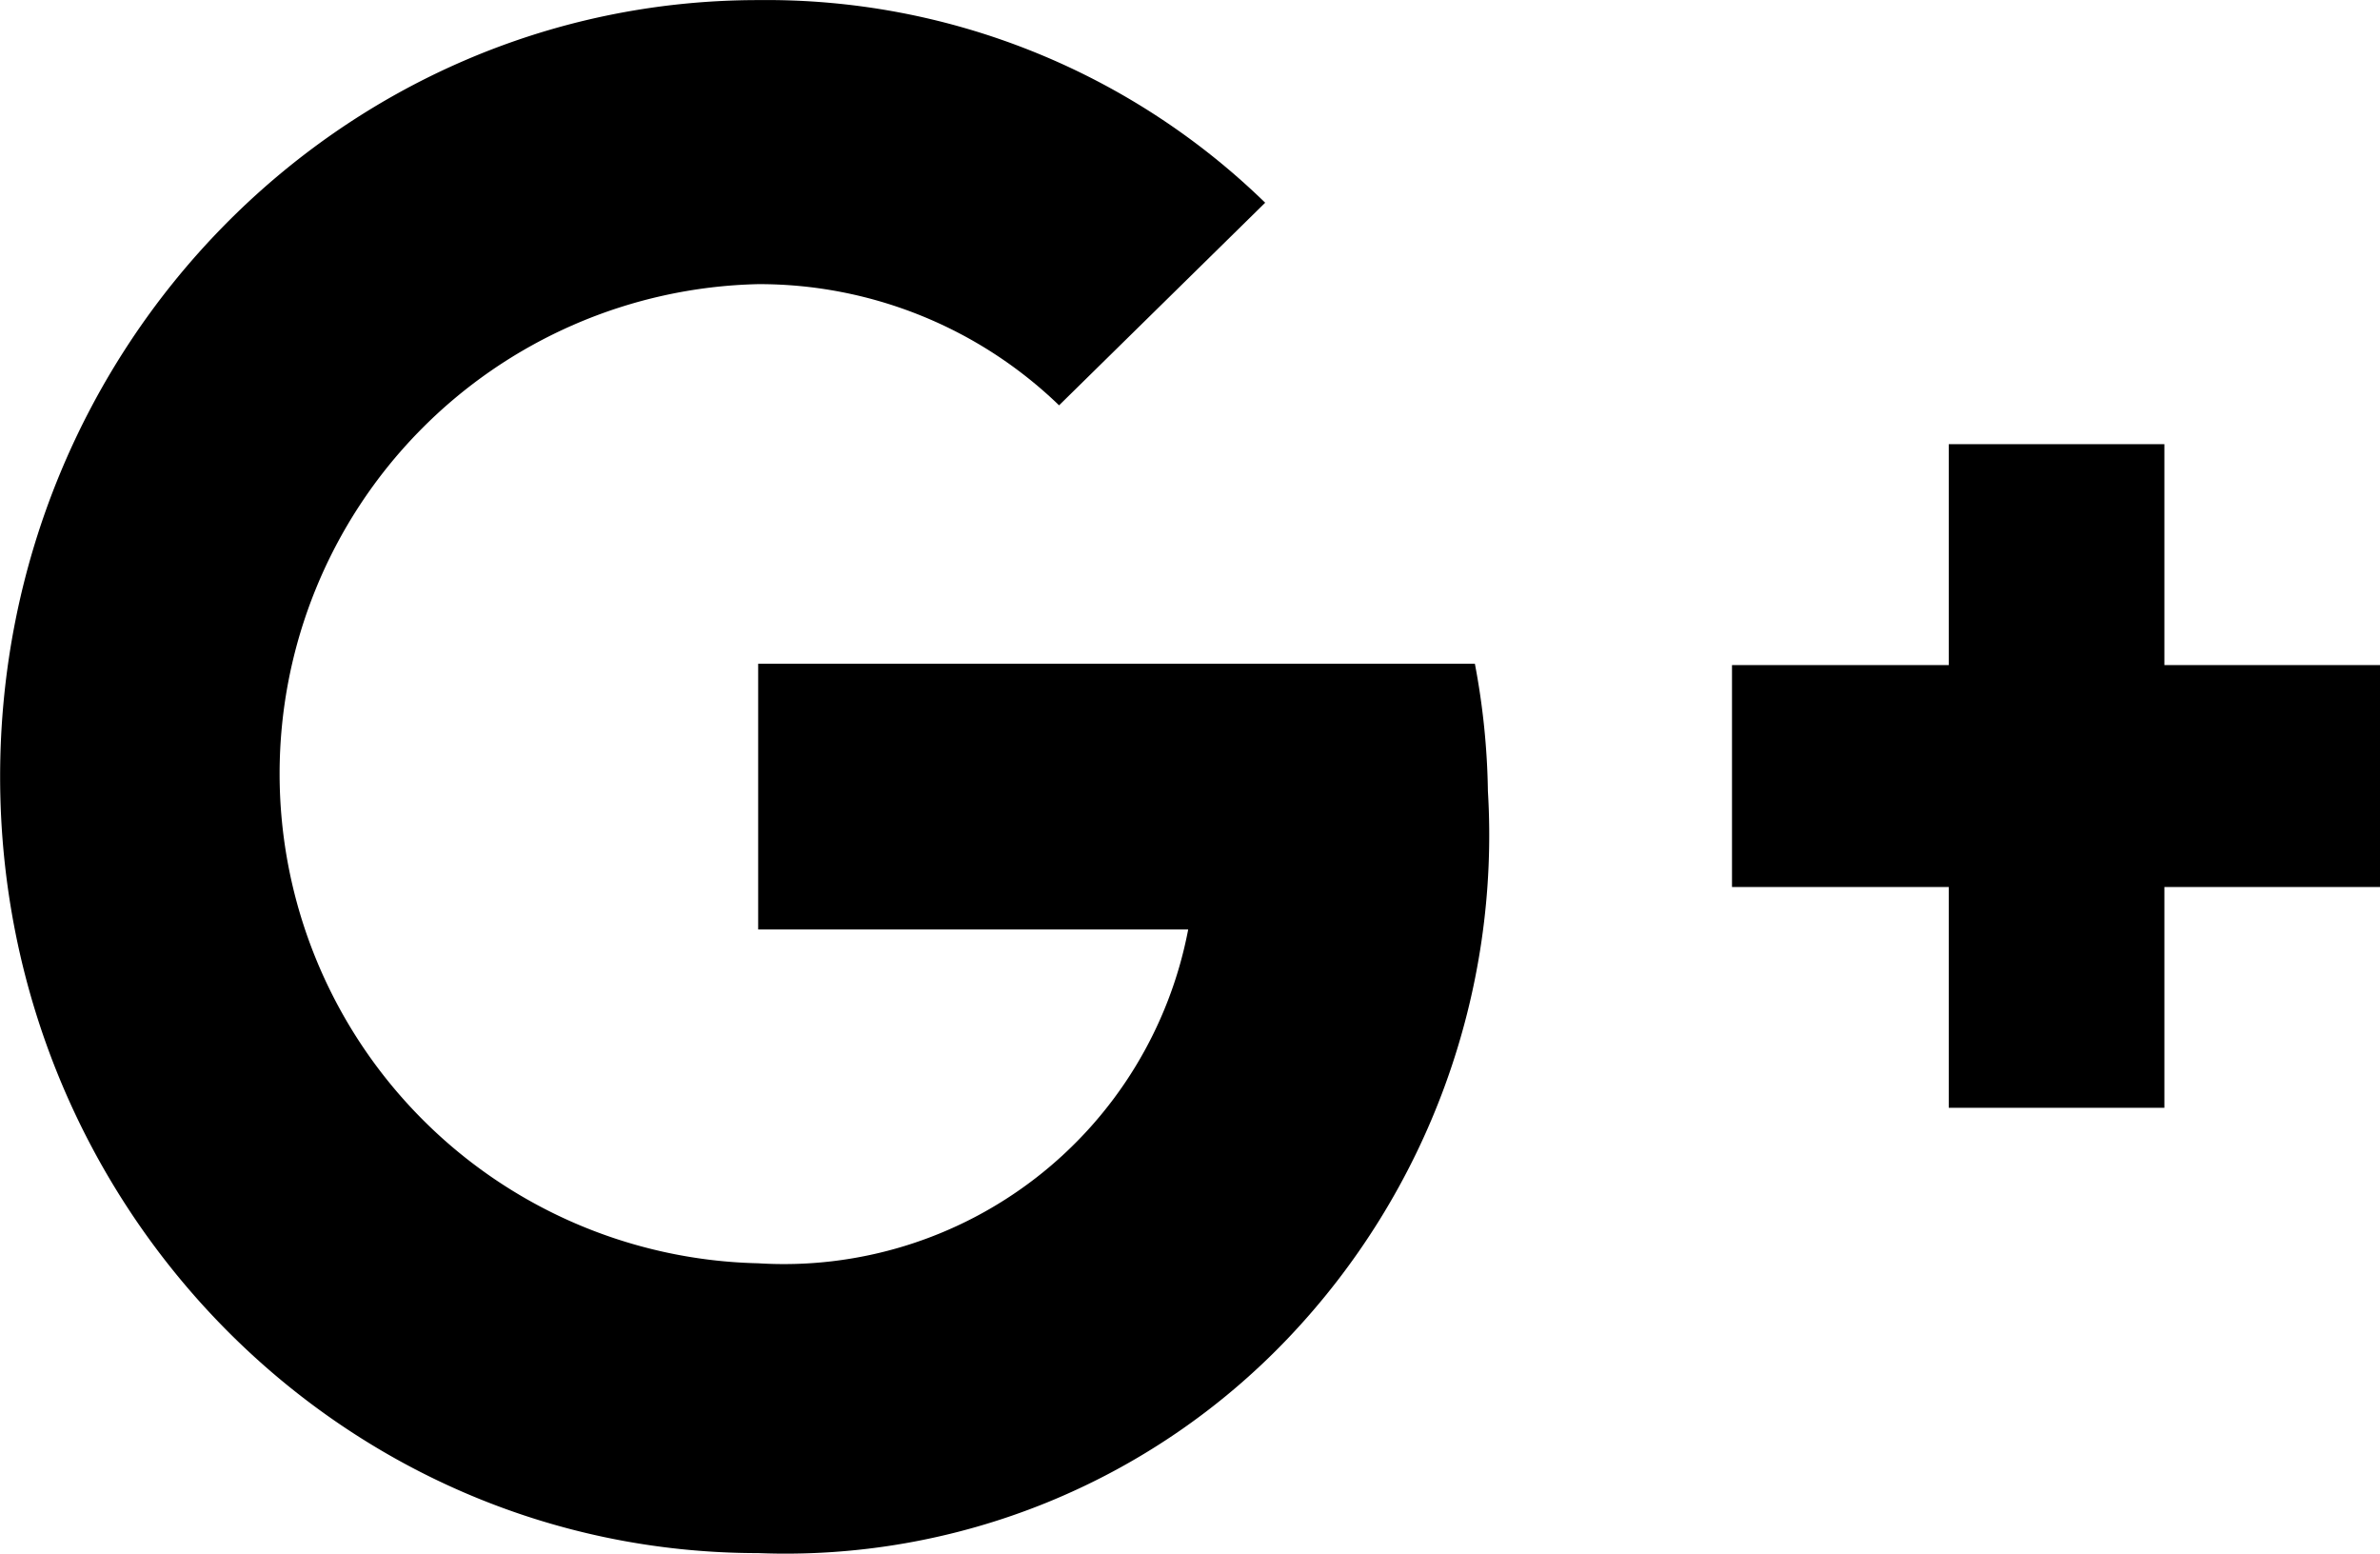 <svg id="Group_3057" data-name="Group 3057" xmlns="http://www.w3.org/2000/svg" width="76.608" height="50" viewBox="0 0 76.608 50">
  <path id="Path_2033" data-name="Path 2033" d="M39.544,68.51c-13.478,0-24.4-11.188-24.4-24.989s10.926-24.989,24.4-24.989a23,23,0,0,1,16.32,6.521L49.23,31.573a13.893,13.893,0,0,0-9.686-3.9,15.759,15.759,0,0,0,0,31.51A13.248,13.248,0,0,0,53.386,48.441H39.544V39.89h23.07a23.649,23.649,0,0,1,.419,4.1,23.471,23.471,0,0,1-6.429,17.6A22.335,22.335,0,0,1,39.544,68.51Z" transform="translate(-15.14 -18.529)"/>
  <path id="Path_2034" data-name="Path 2034" d="M50.618,36.442h-6.94v7.106h-6.94V36.442H29.76V29.3h6.978V22.19h6.94V29.3h6.94Z" transform="translate(25.99 -7.897)"/>
</svg>
